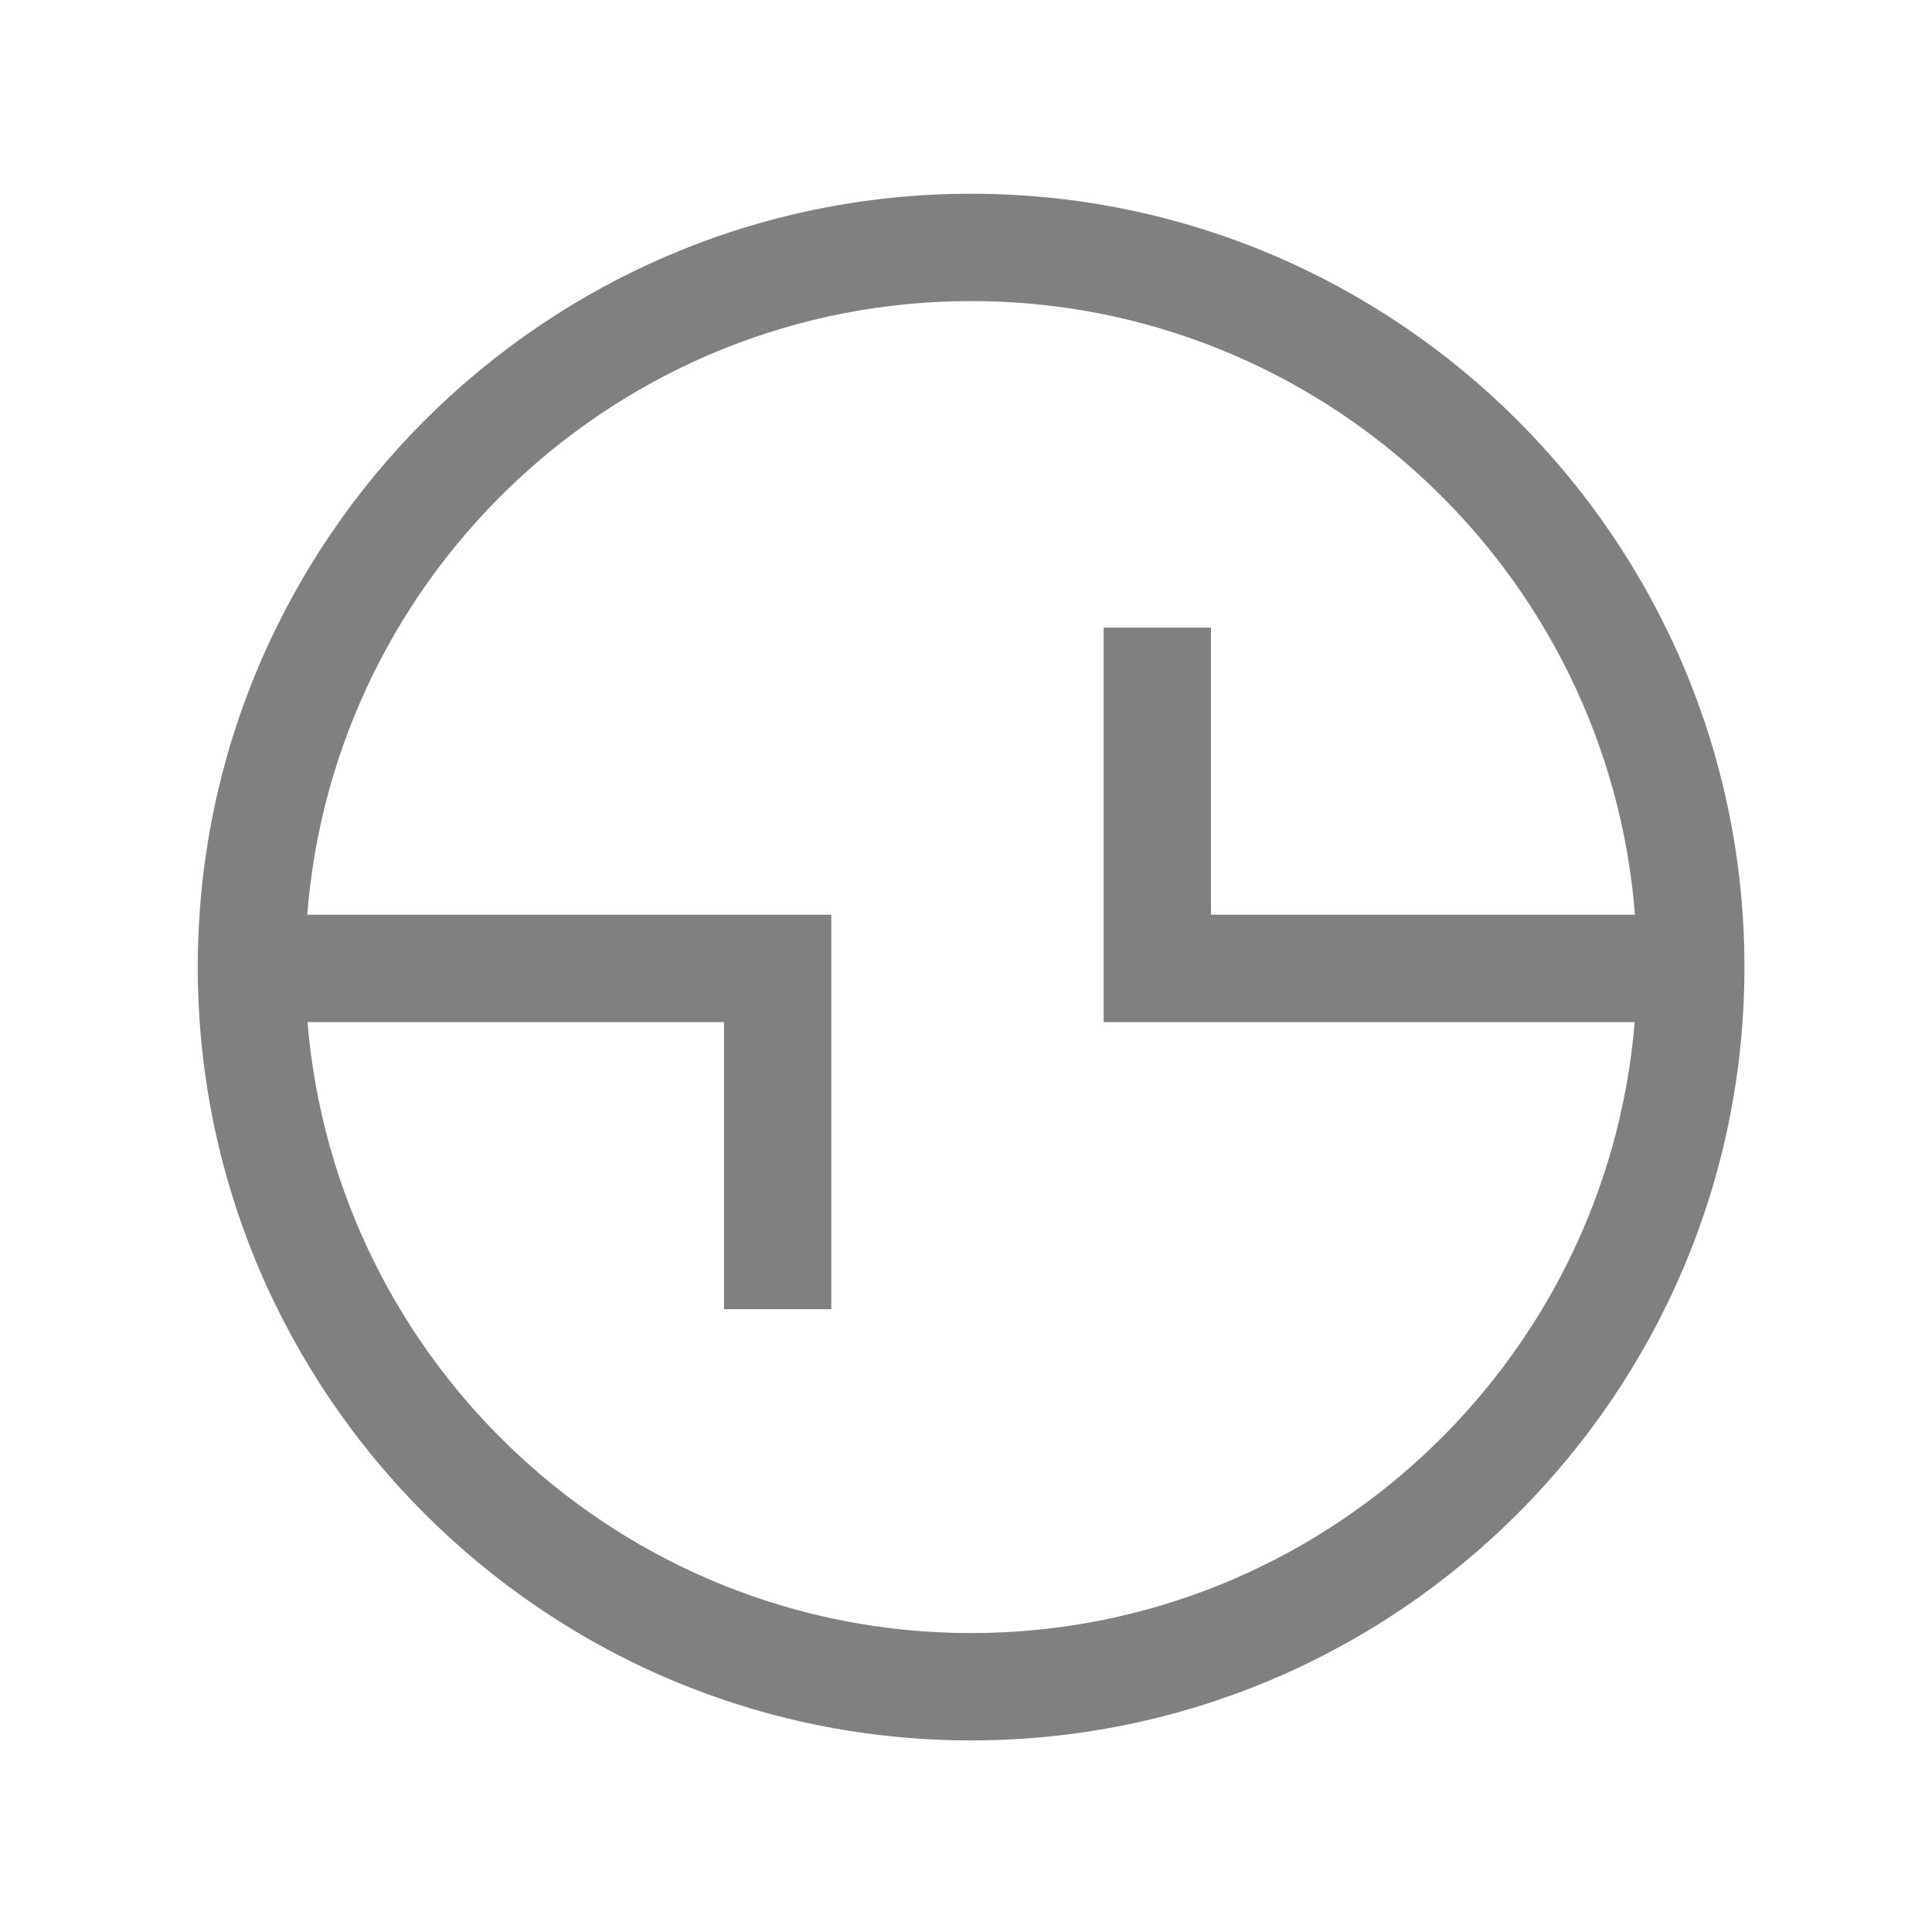 <?xml version="1.0" encoding="utf-8"?>
<!-- Generator: Adobe Illustrator 19.2.0, SVG Export Plug-In . SVG Version: 6.00 Build 0)  -->
<svg version="1.1" xmlns="http://www.w3.org/2000/svg" xmlns:xlink="http://www.w3.org/1999/xlink" x="0px" y="0px" width="72px"
	 height="72px" viewBox="-467 991 72 72" style="enable-background:new -467 991 72 72;" xml:space="preserve">
<style type="text/css">
	.st0{fill:#808080;}
	.st1{fill:#3DD77A;}
	.st2{fill:#E50000;}
	.st3{fill:#FFBC00;}
	.st4{fill:#FF8578;}
	.st5{fill-rule:evenodd;clip-rule:evenodd;fill:#FF8575;}
	.st6{fill-rule:evenodd;clip-rule:evenodd;fill:#808080;}
	.st7{fill:none;stroke:#808080;stroke-width:4;stroke-miterlimit:10;}
	.st8{display:none;}
	.st9{display:inline;fill:none;}
</style>
<g id="SVG_icons">
	<path class="st0" d="M-430.81,998.22c-15.89,0-28.82,12.93-28.82,28.82s12.93,28.82,28.82,28.82s28.82-12.93,28.82-28.82
		S-414.92,998.22-430.81,998.22z M-430.81,1051.86c-12.99,0-23.68-10.04-24.73-22.77h15.52v10.7h4v-14.7h-19.53
		c1-12.78,11.71-22.87,24.74-22.87s23.74,10.09,24.74,22.87h-15.8v-10.7h-4v14.7h19.79
		C-407.13,1041.82-417.82,1051.86-430.81,1051.86z"/>
</g>
<g id="Rectangles" class="st8">
	<rect x="-466.64" y="991.36" class="st9" width="71.28" height="71.28"/>
</g>
</svg>
